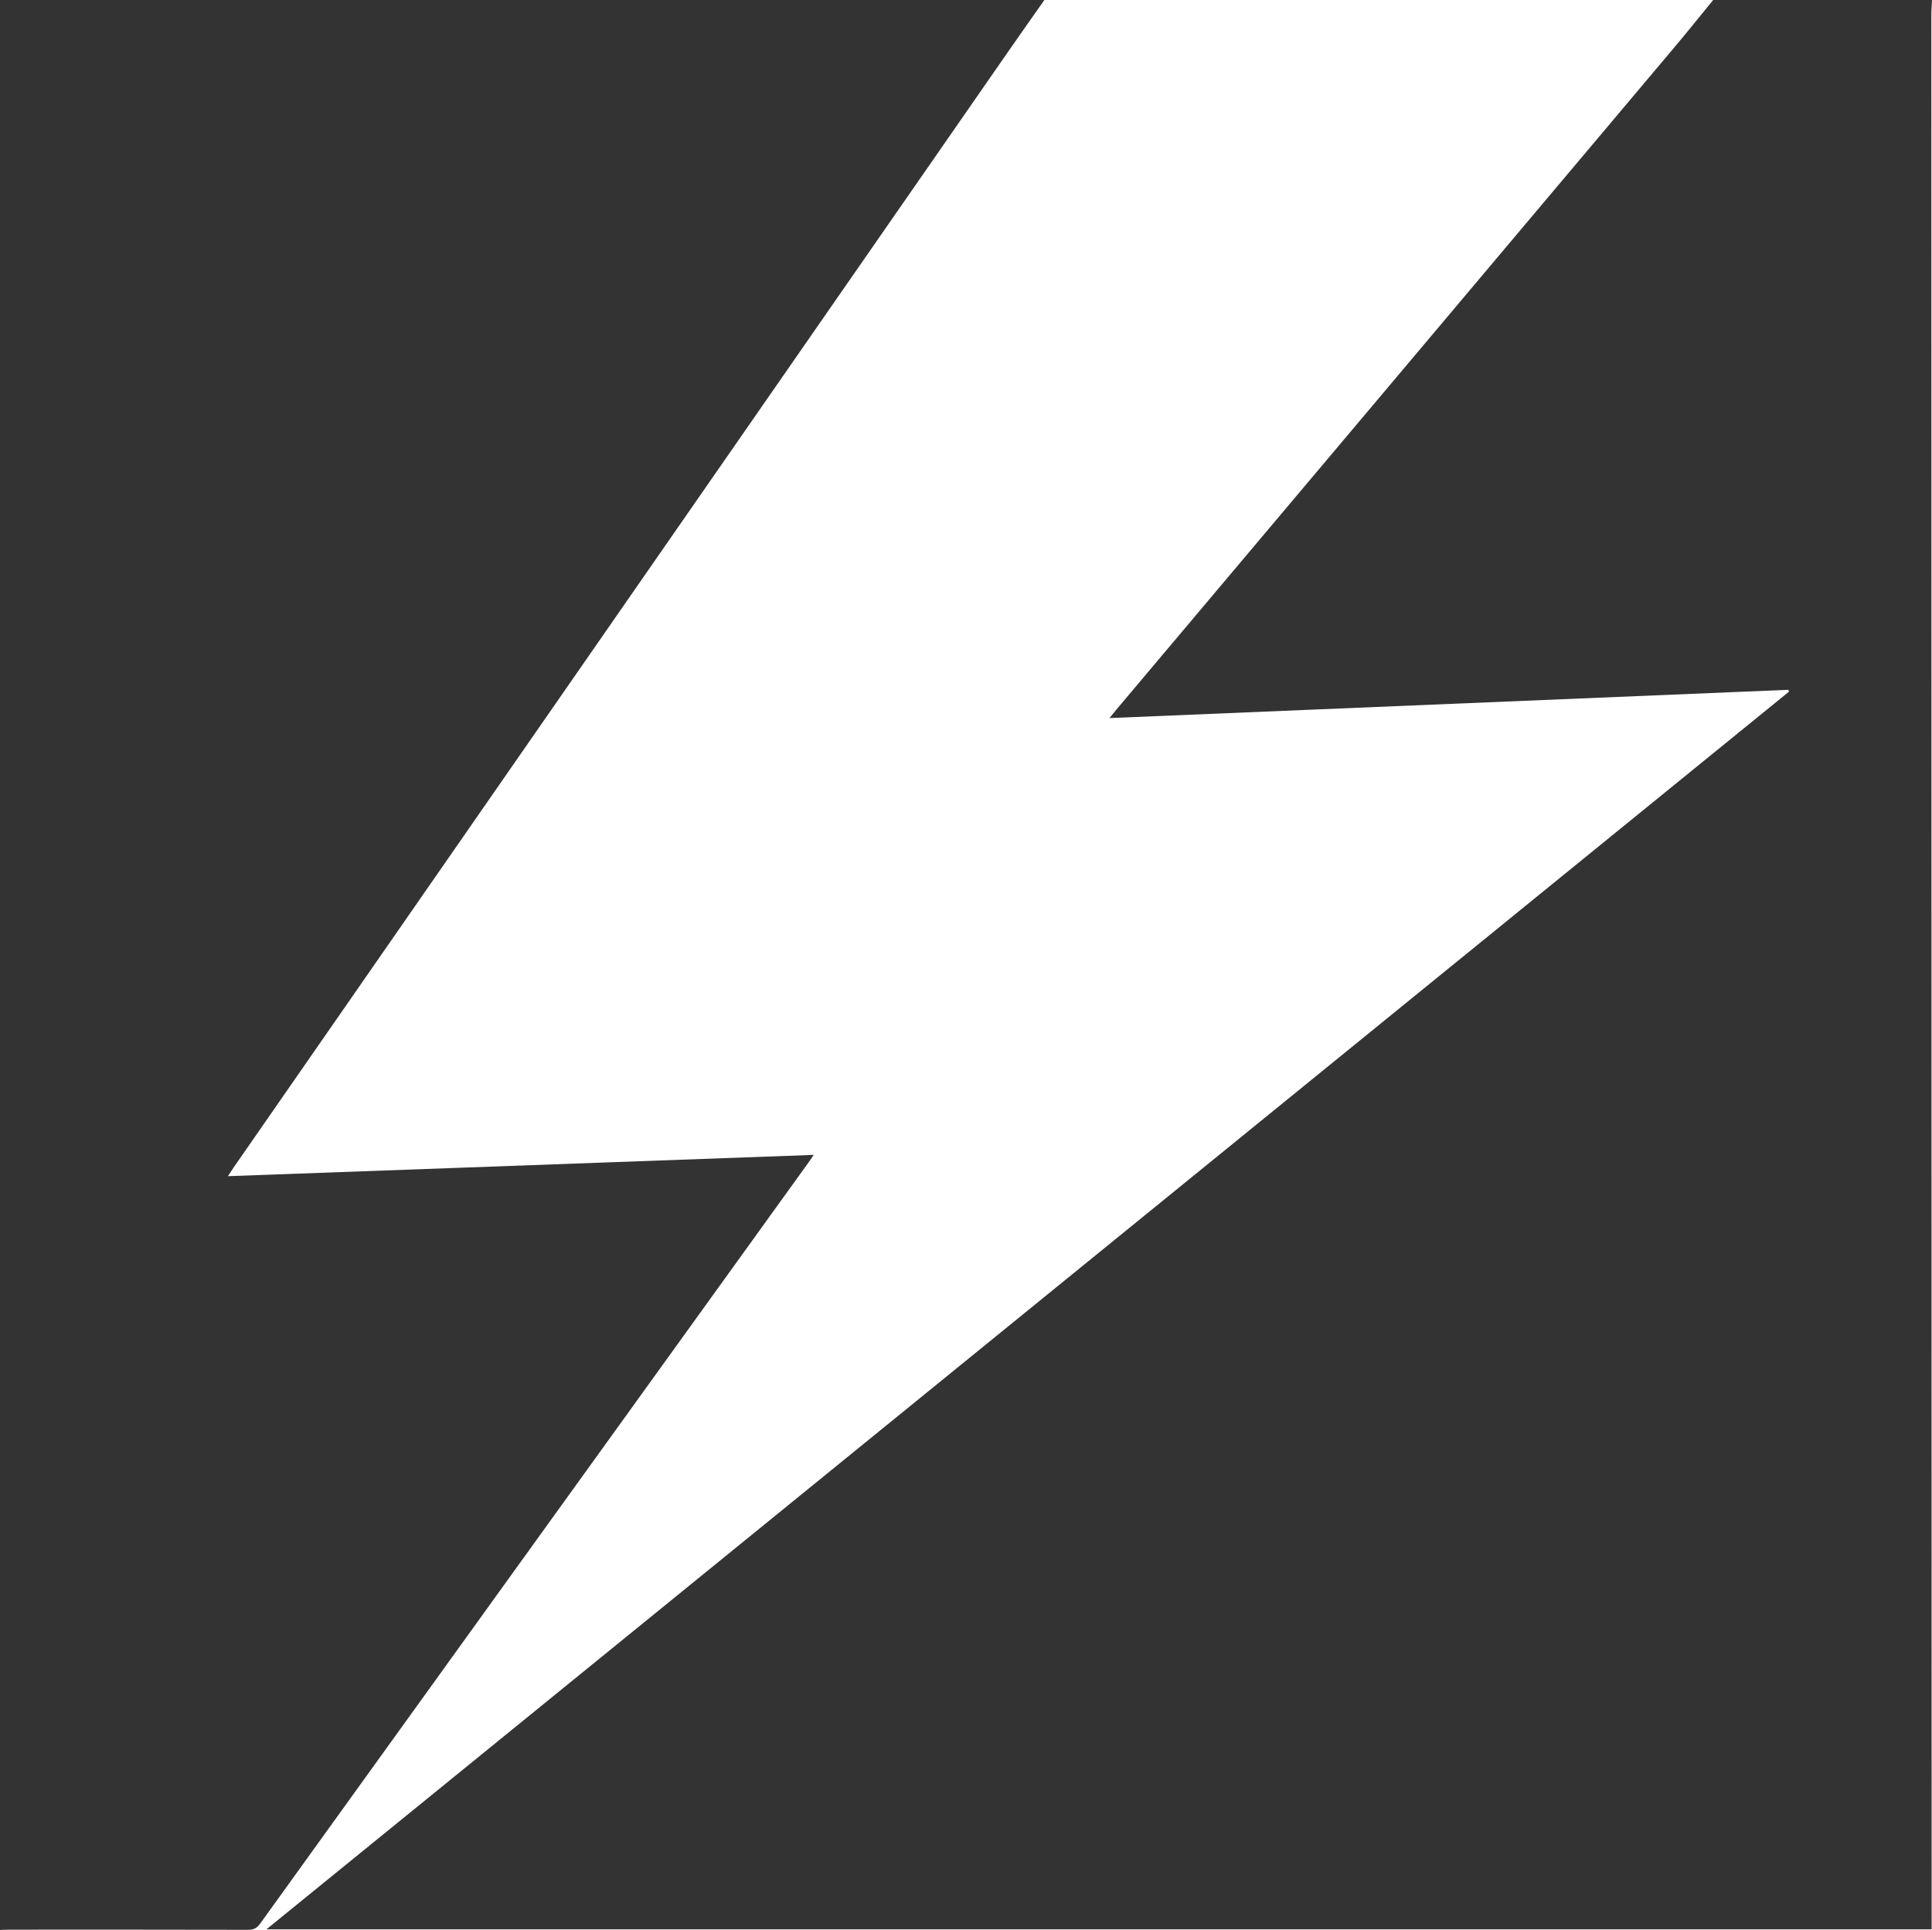 <svg xmlns="http://www.w3.org/2000/svg" preserveAspectRatio="xMidYMid" width="1245" height="1244" viewBox="0 0 1245 1244"><path fill="#333" d="M1244.57 10.428c.05 408.82.12 817.64.19 1226.46.002 2.253.002 4.507.002 6.67H171.712l981.114-797.728-.39-1.208c-145.46 6.06-290.92 12.118-437.5 18.223 2.02-2.474 3.242-4.012 4.507-5.513 57.737-68.533 115.483-137.06 173.22-205.595 62.244-73.89 124.498-147.772 186.705-221.693C1087.706 20.136 1095.795 10.02 1104 0h141c-.15 3.476-.43 6.952-.43 10.428zM150.51 752.578c-1.09 1.57-2.103 3.192-3.64 5.54L524.385 744.4c-1.53 2.226-2.437 3.597-3.396 4.928-10.996 15.273-22.002 30.538-33.003 45.807-106.79 148.228-213.59 296.452-320.314 444.727-2.05 2.85-4.126 4.02-7.723 4.012-51.322-.13-102.645-.09-153.967-.08-1.995 0-3.99.134-5.983.206V0h673c-7.928 11.313-15.903 22.594-23.78 33.943-166.245 239.54-332.48 479.085-498.71 718.634z" class="cls-2" fill-rule="evenodd"/></svg>